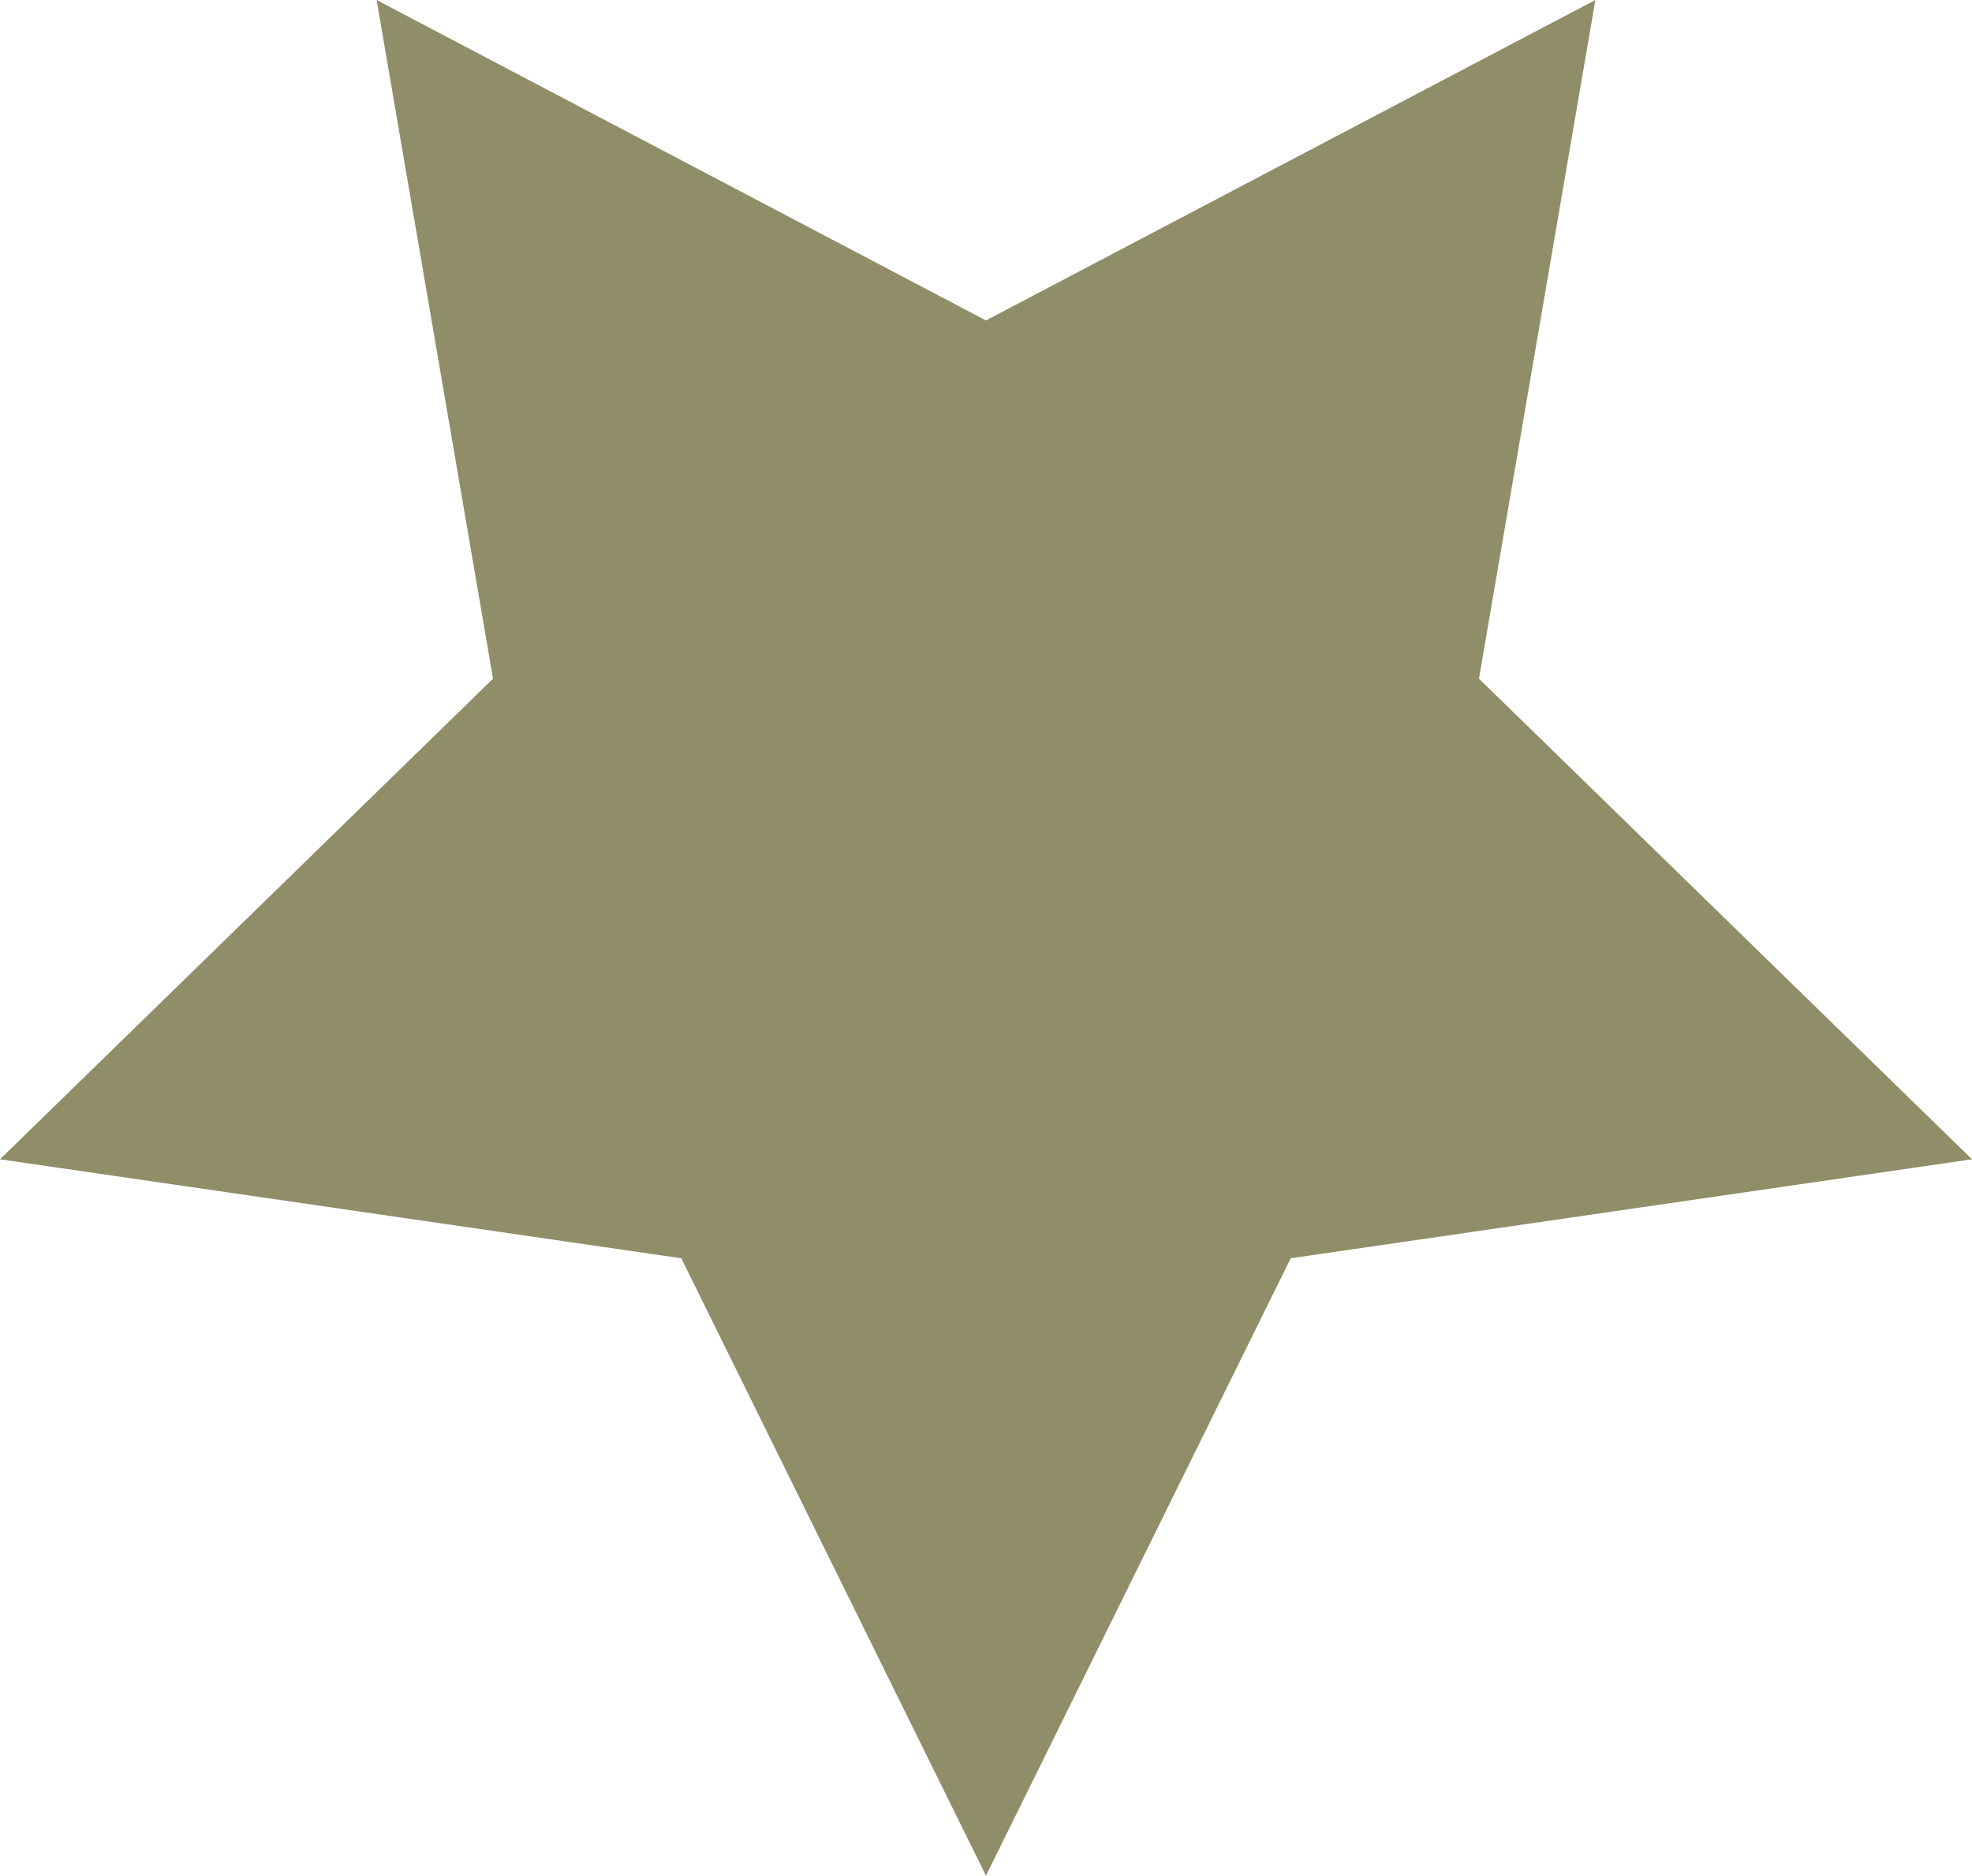 <svg xmlns="http://www.w3.org/2000/svg" viewBox="0 0 211.79 201.42"><defs><style>.cls-1{fill:#777347;opacity:0.81;}</style></defs><title>Recurso 5</title><g id="Capa_2" data-name="Capa 2"><g id="Gráfica"><polygon class="cls-1" points="105.89 34.41 171.34 0 158.84 72.88 211.79 124.49 138.62 135.12 105.89 201.42 73.17 135.12 0 124.49 52.95 72.88 40.45 0 105.89 34.41"/></g></g></svg>